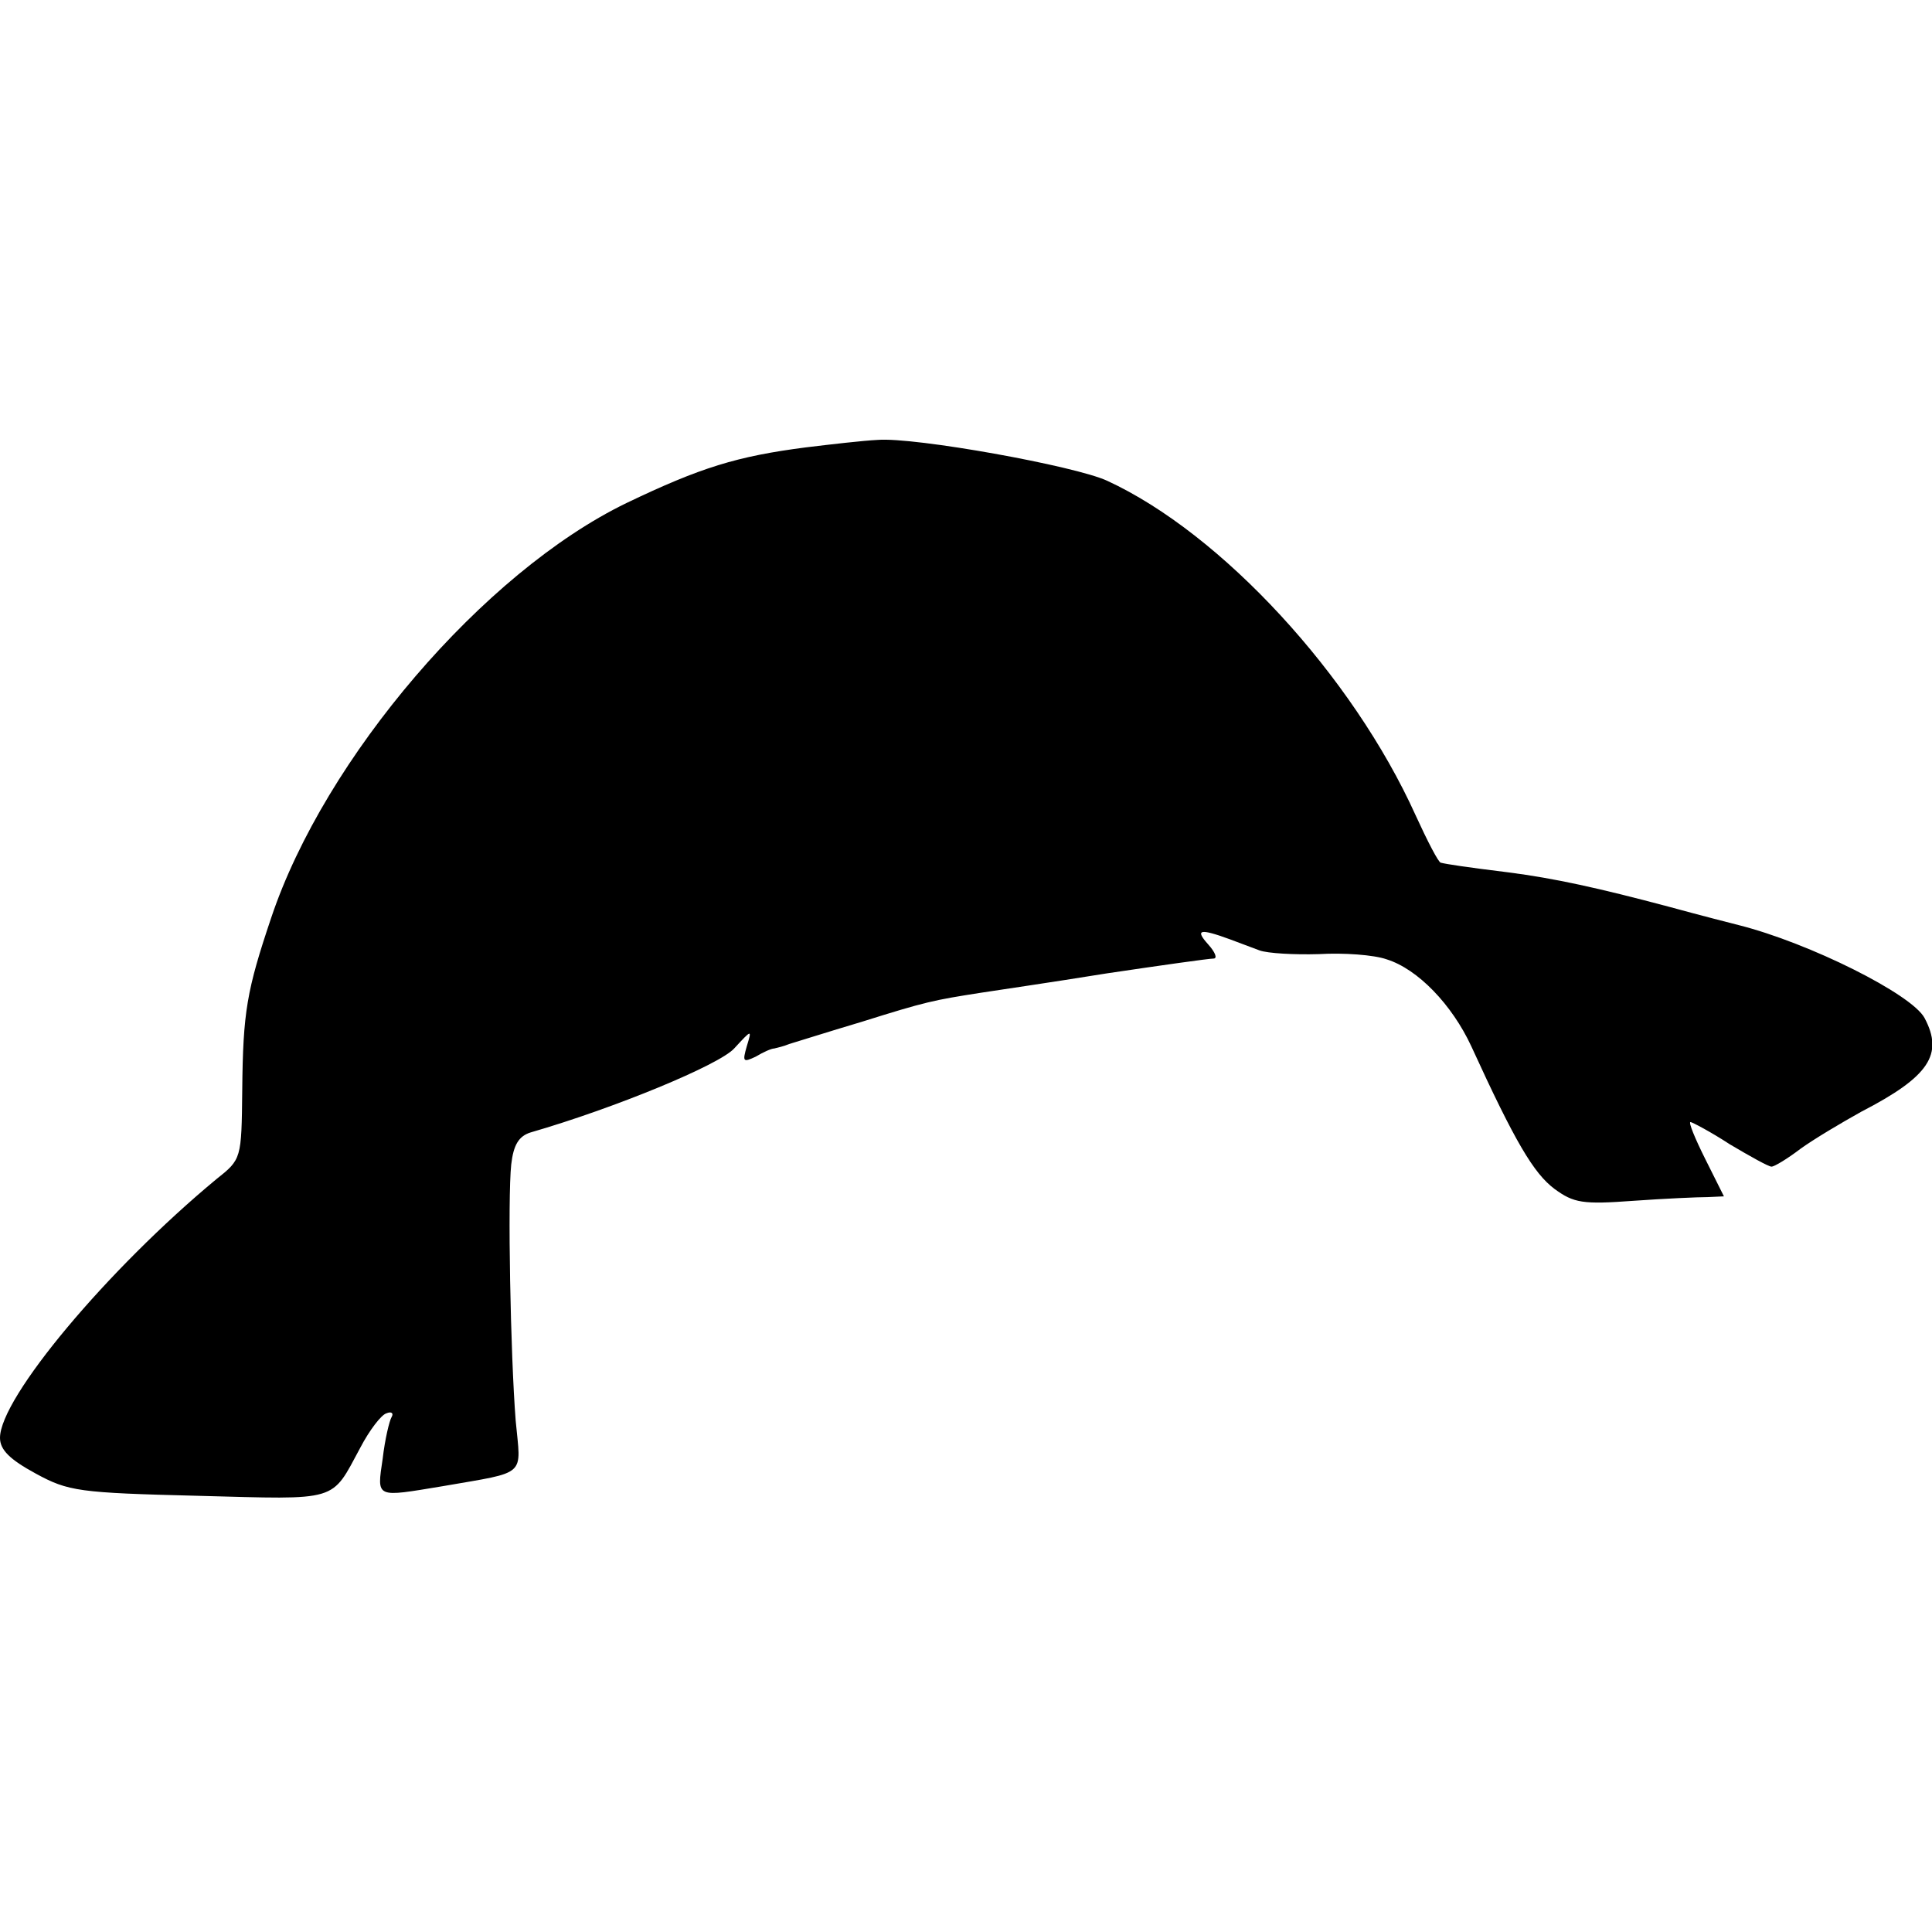 <?xml version="1.0" standalone="no"?>
<!DOCTYPE svg PUBLIC "-//W3C//DTD SVG 20010904//EN"
 "http://www.w3.org/TR/2001/REC-SVG-20010904/DTD/svg10.dtd">
<svg version="1.0" xmlns="http://www.w3.org/2000/svg"
 width="260pt" height="260pt" viewBox="0 0 260 260"
 preserveAspectRatio="xMidYMid meet">
<g transform="translate(0,260) scale(0.1,-0.1)"
fill="#000000" stroke="none">
<path d="M1085 1998 c-93 -12 -142 -27 -242 -75 -192 -93 -406 -343 -478 -558
-33 -98 -38 -127 -39 -232 -1 -93 -1 -93 -35 -120 -146 -121 -291 -294 -291
-348 0 -16 13 -29 48 -48 44 -24 58 -26 219 -30 191 -5 178 -9 218 65 12 23
28 44 35 46 7 3 10 0 7 -5 -3 -5 -9 -30 -12 -56 -8 -54 -10 -52 81 -37 115 20
105 12 98 88 -7 89 -11 299 -6 345 3 26 10 38 26 43 114 33 254 91 274 113 24
26 24 26 17 3 -6 -21 -5 -22 12 -14 10 6 21 11 25 11 4 1 13 3 20 6 7 2 51 16
98 30 86 27 96 29 160 39 19 3 95 14 169 26 74 11 138 20 144 20 6 0 2 9 -7
19 -18 20 -12 22 29 7 11 -4 29 -11 40 -15 11 -4 47 -6 80 -5 33 2 74 -1 91
-7 42 -13 88 -61 114 -117 59 -129 84 -171 112 -192 26 -19 38 -21 106 -16 42
3 87 5 100 5 l22 1 -25 50 c-14 28 -23 50 -20 50 2 0 27 -13 53 -30 27 -16 52
-30 56 -30 4 0 22 11 39 24 18 13 55 35 82 50 91 47 111 77 85 126 -17 32
-155 101 -250 125 -8 2 -51 13 -95 25 -94 25 -153 38 -215 46 -57 7 -83 11
-91 13 -3 0 -18 29 -34 64 -85 188 -261 379 -415 450 -43 20 -259 59 -309 55
-20 -1 -63 -6 -96 -10z"/>
</g>
</svg>
